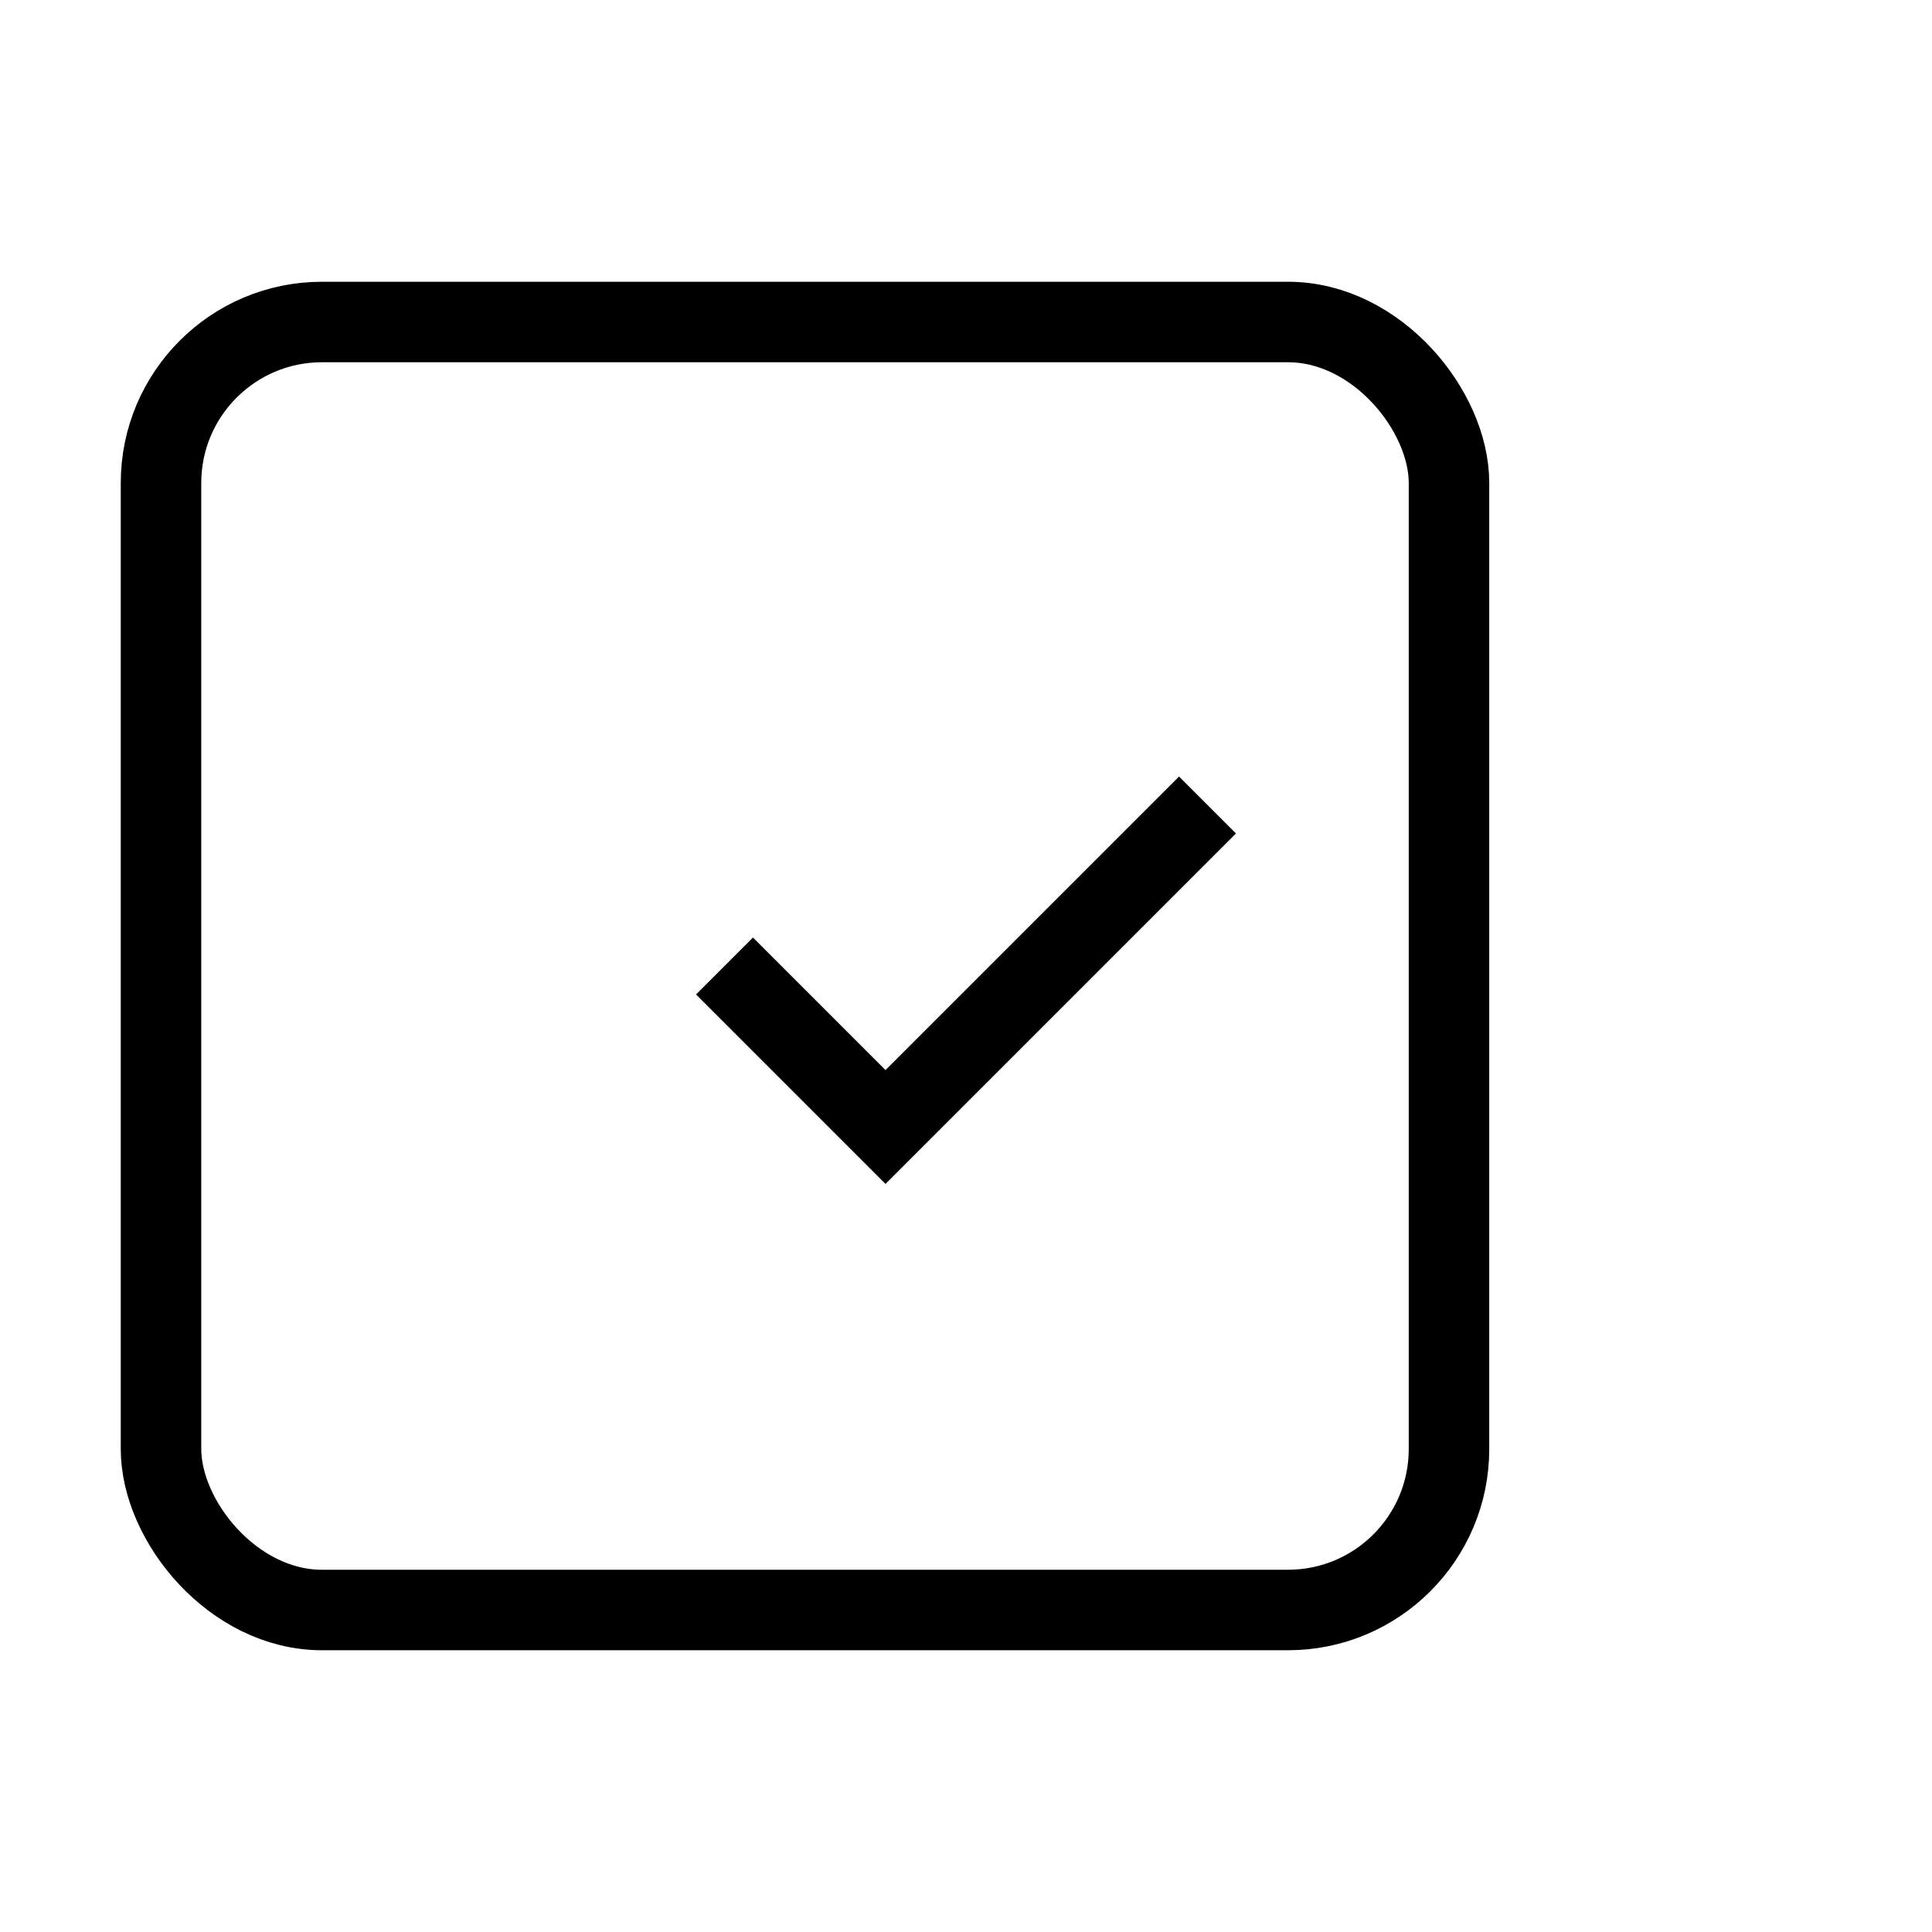 <svg xmlns="http://www.w3.org/2000/svg" fill="none" stroke="black" strokewidth="2" viewBox="0 0 24 24" strokelinecap="round" strokelinejoin="round" width="60" height="60">
  <rect x="2" y="4" width="16" height="16" rx="2" ry="2"></rect>
  <path d="M9 12l2 2 4-4"></path>
</svg>
